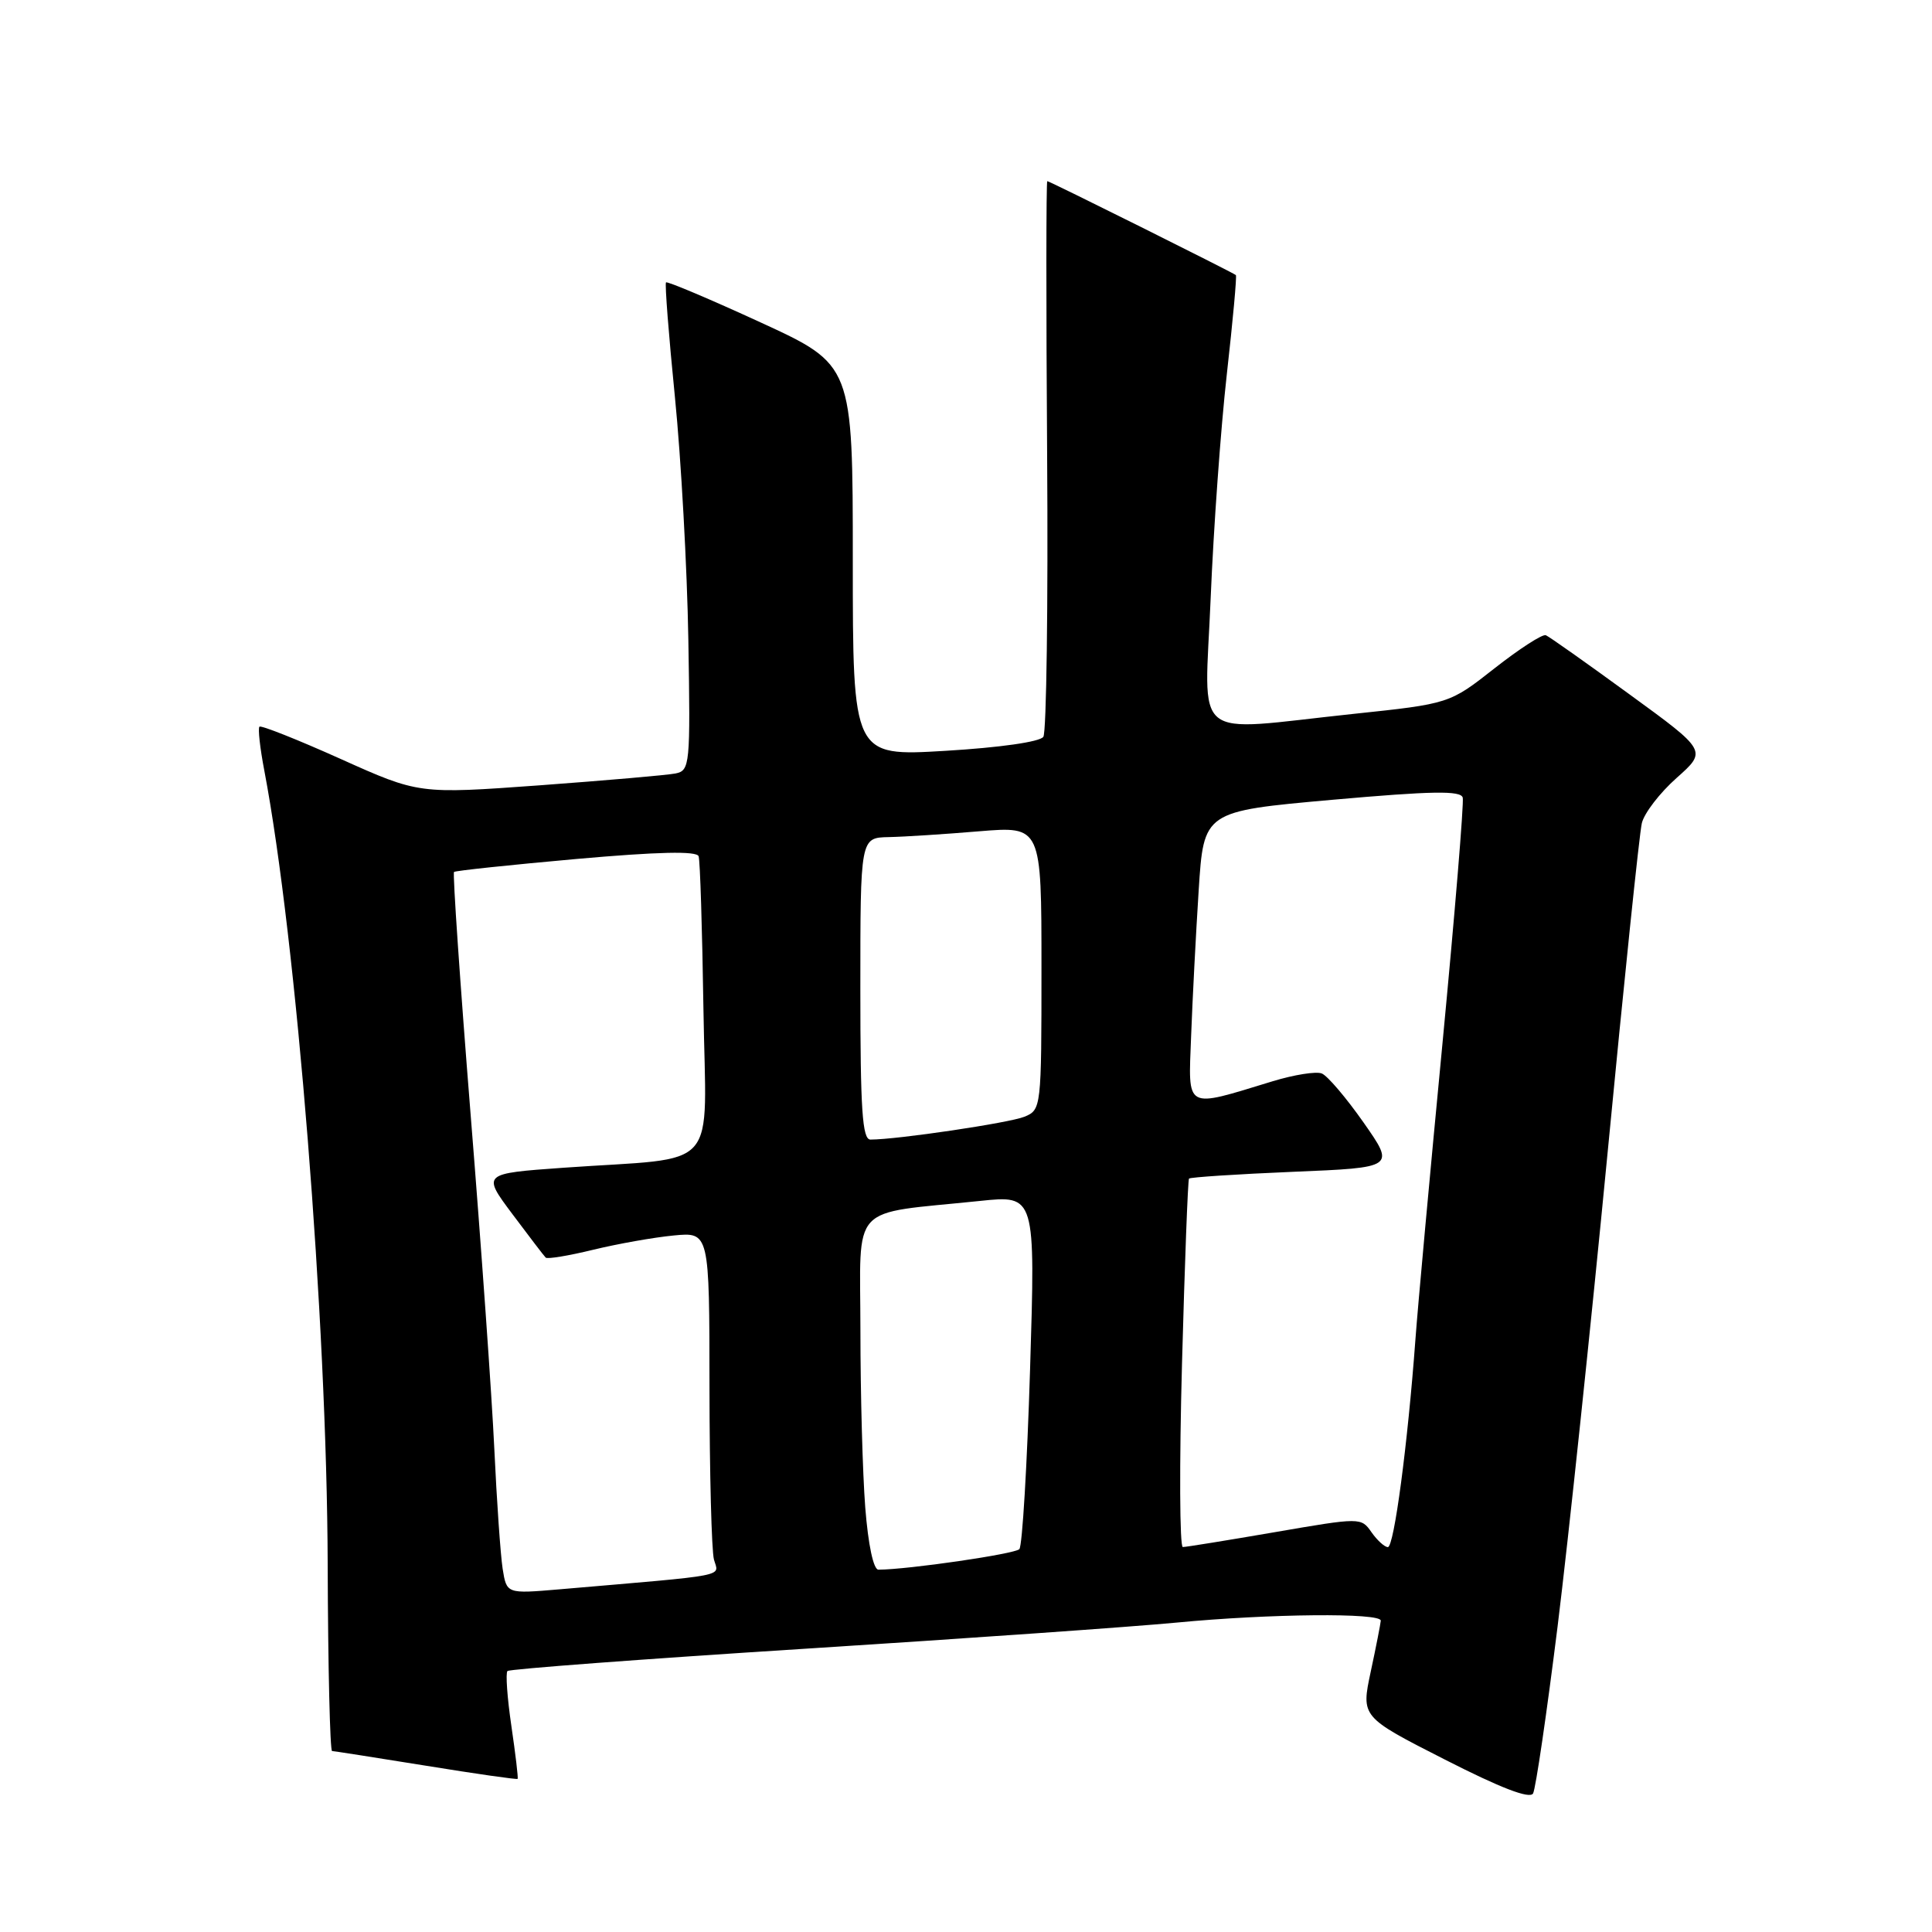<?xml version="1.0" encoding="UTF-8" standalone="no"?>
<!DOCTYPE svg PUBLIC "-//W3C//DTD SVG 1.1//EN" "http://www.w3.org/Graphics/SVG/1.1/DTD/svg11.dtd" >
<svg xmlns="http://www.w3.org/2000/svg" xmlns:xlink="http://www.w3.org/1999/xlink" version="1.1" viewBox="0 0 256 256">
 <g >
 <path fill="currentColor"
d=" M 206.39 215.50 C 207.82 203.95 210.79 175.82 212.99 153.00 C 215.18 130.18 217.23 110.41 217.55 109.08 C 217.86 107.75 219.94 105.05 222.16 103.08 C 226.20 99.49 226.20 99.49 215.91 92.00 C 210.25 87.87 205.27 84.35 204.83 84.17 C 204.39 83.99 201.34 85.96 198.04 88.55 C 192.06 93.25 192.06 93.25 179.28 94.60 C 157.48 96.91 159.62 98.66 160.42 79.25 C 160.80 70.04 161.76 56.69 162.56 49.59 C 163.36 42.49 163.90 36.58 163.76 36.45 C 163.36 36.11 139.07 24.00 138.77 24.00 C 138.62 24.00 138.61 40.31 138.75 60.25 C 138.89 80.19 138.66 97.01 138.25 97.63 C 137.81 98.30 132.47 99.06 125.25 99.49 C 113.00 100.22 113.00 100.22 113.00 74.28 C 113.00 48.34 113.00 48.34 100.78 42.72 C 94.06 39.63 88.42 37.25 88.25 37.42 C 88.08 37.59 88.61 44.43 89.43 52.61 C 90.25 60.80 91.05 75.28 91.21 84.79 C 91.49 101.41 91.42 102.10 89.50 102.49 C 88.40 102.71 80.30 103.41 71.50 104.06 C 55.50 105.22 55.50 105.22 45.13 100.56 C 39.43 98.00 34.59 96.08 34.38 96.29 C 34.16 96.50 34.45 99.11 35.02 102.09 C 39.28 124.48 43.32 175.06 43.42 207.25 C 43.46 220.86 43.73 232.01 44.00 232.02 C 44.27 232.03 49.88 232.91 56.46 233.97 C 63.04 235.04 68.50 235.82 68.59 235.71 C 68.68 235.59 68.31 232.44 67.76 228.70 C 67.21 224.96 66.98 221.69 67.24 221.42 C 67.51 221.16 85.22 219.83 106.61 218.47 C 128.00 217.11 150.19 215.55 155.92 215.00 C 168.21 213.82 183.02 213.68 182.96 214.75 C 182.93 215.16 182.34 218.20 181.63 221.50 C 180.35 227.50 180.35 227.50 191.43 233.14 C 198.84 236.92 202.71 238.41 203.14 237.64 C 203.49 237.01 204.95 227.05 206.39 215.50 Z  M 66.60 207.85 C 66.32 206.01 65.82 198.88 65.50 192.00 C 65.18 185.12 63.77 165.18 62.36 147.68 C 60.96 130.18 59.97 115.72 60.16 115.54 C 60.34 115.37 67.64 114.60 76.36 113.82 C 87.21 112.86 92.33 112.74 92.57 113.46 C 92.77 114.03 93.05 123.15 93.21 133.73 C 93.54 155.73 95.74 153.24 74.69 154.73 C 63.88 155.50 63.88 155.50 67.90 160.88 C 70.11 163.83 72.09 166.43 72.31 166.64 C 72.53 166.86 75.36 166.39 78.60 165.60 C 81.85 164.81 86.64 163.96 89.25 163.71 C 94.00 163.25 94.00 163.25 94.01 183.87 C 94.02 195.22 94.29 205.46 94.60 206.64 C 95.23 208.98 97.08 208.62 74.06 210.60 C 67.13 211.19 67.13 211.19 66.60 207.85 Z  M 114.65 199.75 C 114.30 195.21 114.01 184.67 114.01 176.31 C 114.00 159.15 112.34 160.95 129.85 159.13 C 137.20 158.36 137.20 158.36 136.49 181.43 C 136.10 194.12 135.46 204.85 135.07 205.27 C 134.48 205.91 120.36 207.97 116.40 207.99 C 115.74 208.00 115.04 204.71 114.65 199.75 Z  M 156.62 180.75 C 156.98 167.41 157.40 156.35 157.55 156.17 C 157.70 155.99 163.91 155.58 171.34 155.27 C 184.86 154.71 184.86 154.71 180.68 148.74 C 178.38 145.46 175.89 142.53 175.14 142.24 C 174.39 141.94 171.47 142.41 168.64 143.27 C 156.85 146.86 157.46 147.20 157.83 137.27 C 158.01 132.45 158.46 123.78 158.83 118.00 C 159.50 107.50 159.50 107.50 176.50 105.98 C 189.80 104.80 193.57 104.74 193.82 105.69 C 193.99 106.37 192.78 121.00 191.14 138.21 C 189.49 155.42 187.87 173.10 187.55 177.50 C 186.53 191.36 184.72 205.00 183.90 205.00 C 183.47 205.00 182.49 204.11 181.73 203.03 C 180.36 201.06 180.29 201.06 168.92 203.02 C 162.64 204.10 157.16 204.99 156.73 204.99 C 156.31 205.00 156.26 194.09 156.62 180.75 Z  M 114.00 131.00 C 114.00 111.00 114.00 111.00 117.75 110.92 C 119.81 110.88 125.21 110.53 129.75 110.15 C 138.00 109.47 138.00 109.47 138.00 128.26 C 138.00 146.80 137.97 147.06 135.75 147.97 C 133.76 148.79 118.88 151.00 115.34 151.00 C 114.26 151.00 114.00 147.06 114.00 131.00 Z "/>
</g>
</svg>